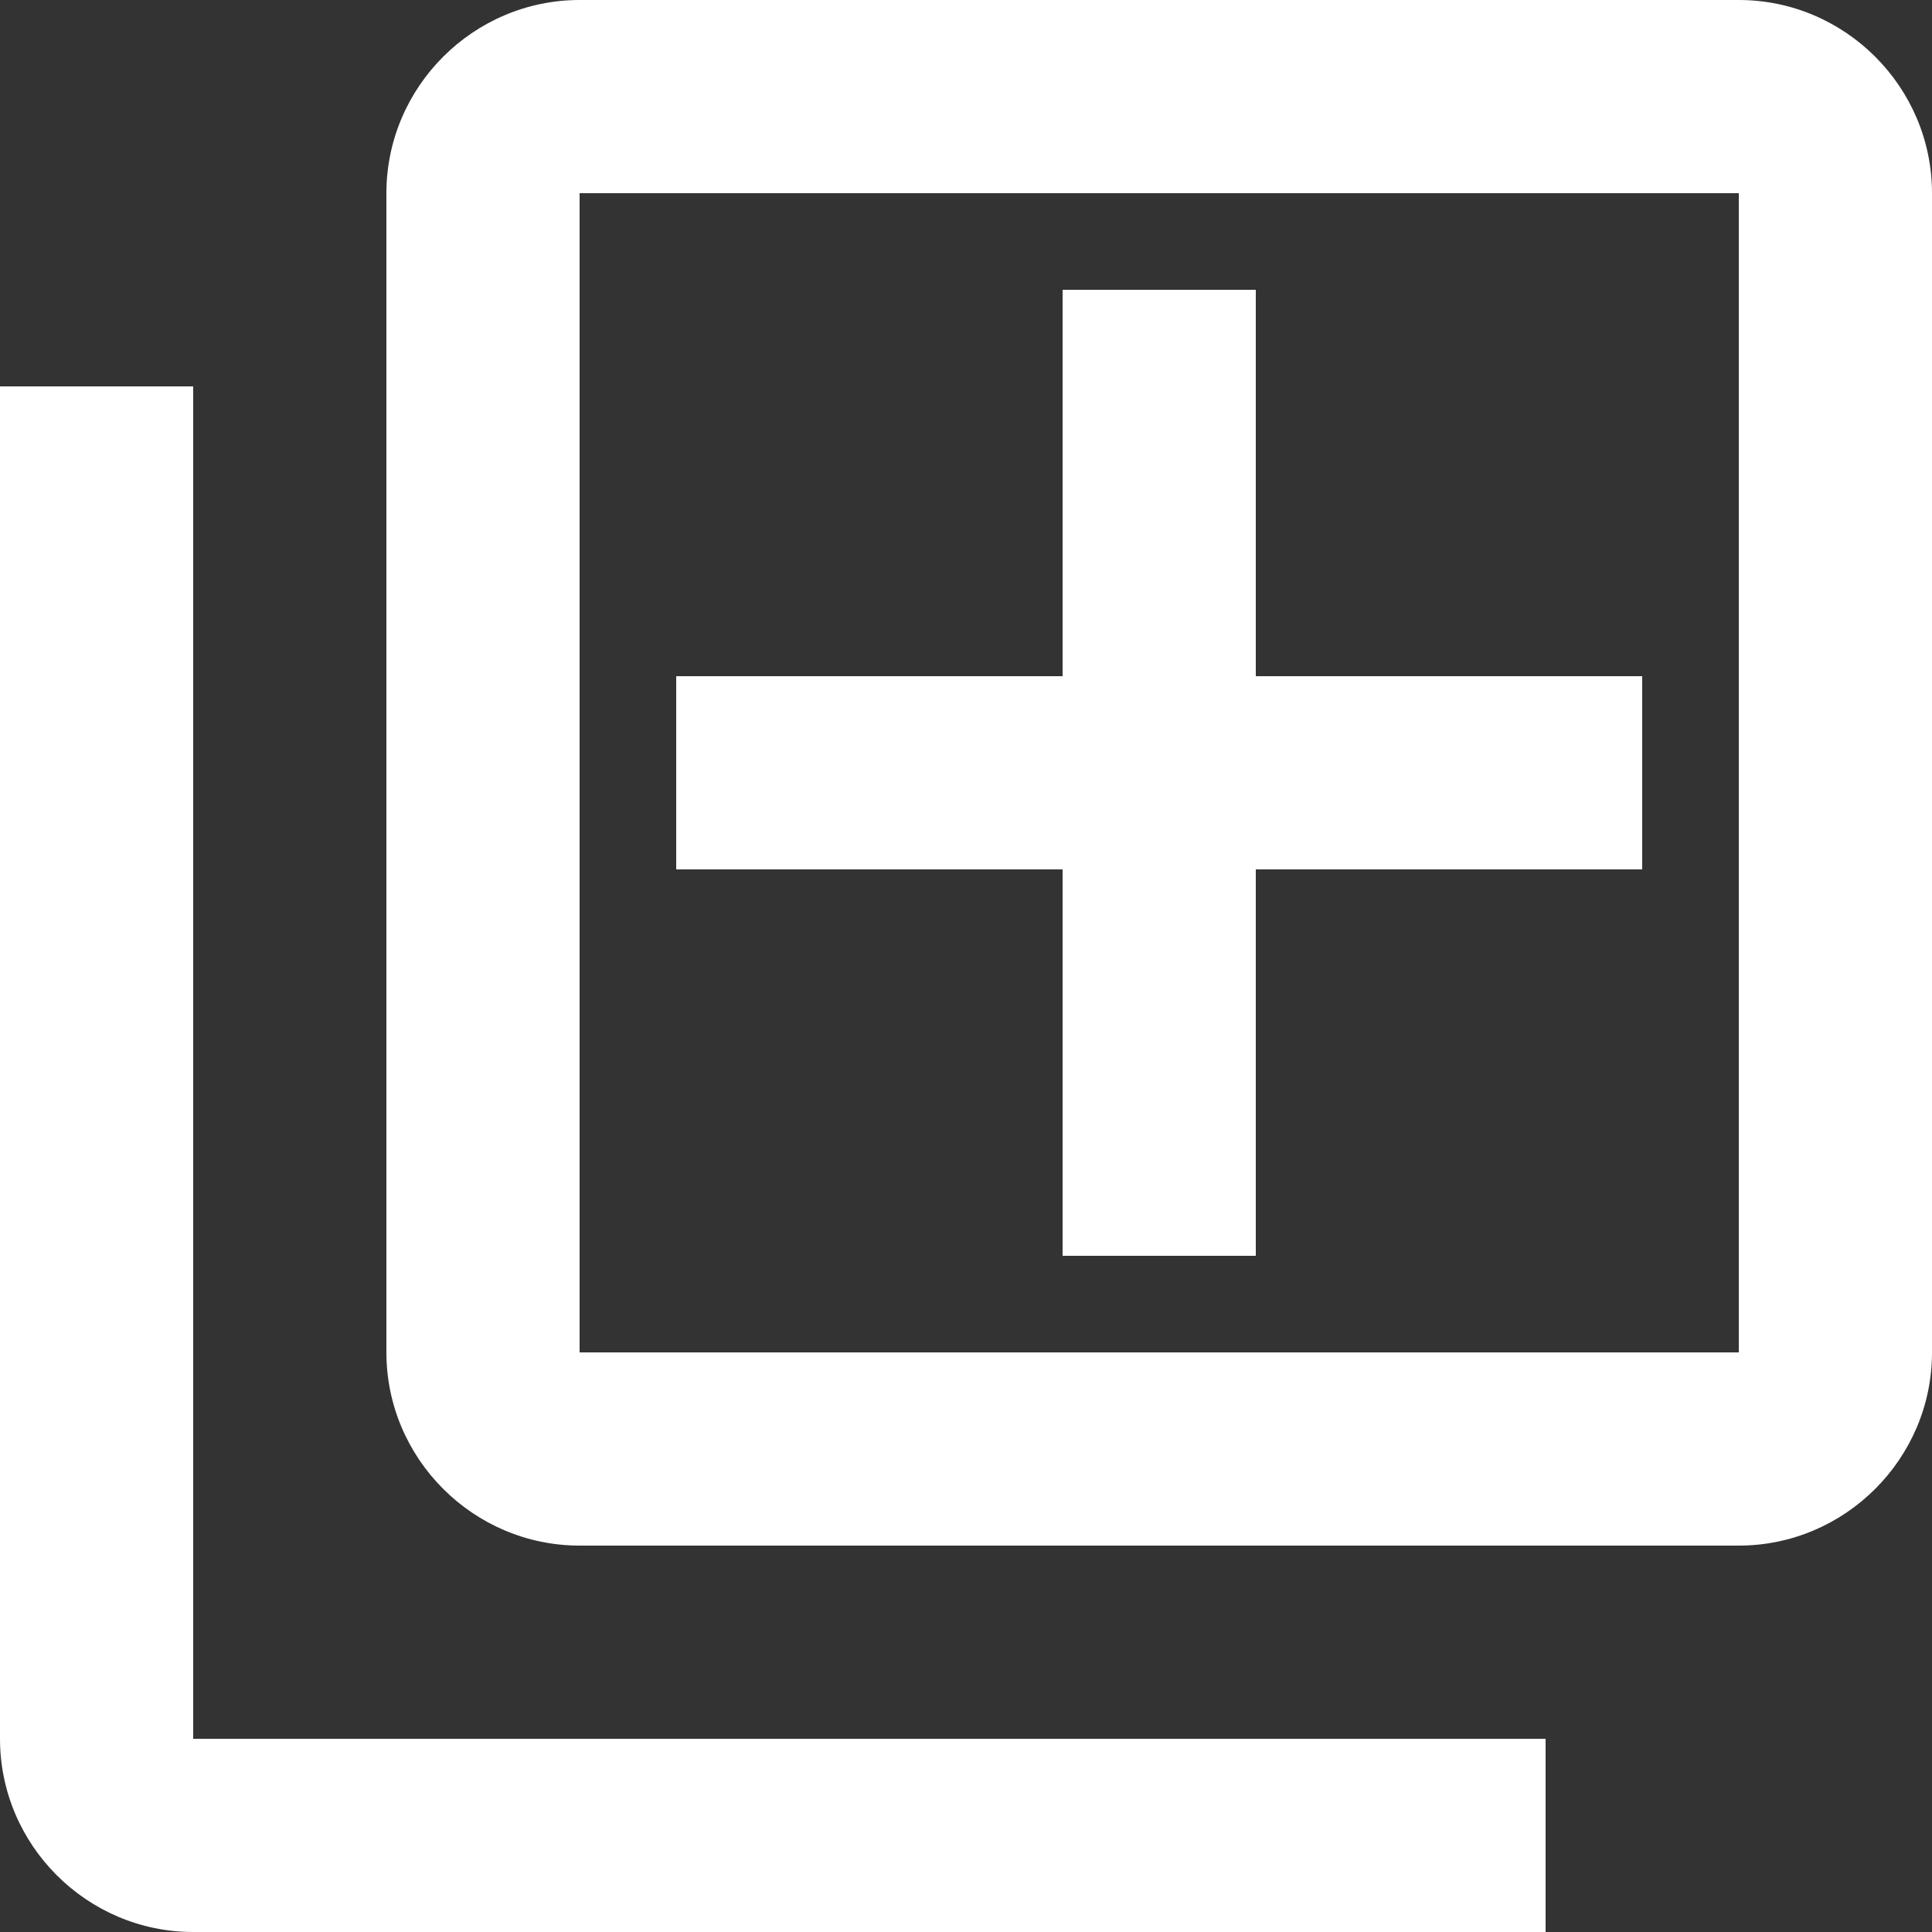 <svg width="20" height="20" viewBox="0 0 20 20" fill="none" xmlns="http://www.w3.org/2000/svg">
<rect x="0" y="0" width="20" height="20" fill="#333333" stroke="none"/>
<path fill-rule="evenodd" clip-rule="evenodd" d="M6 0H18C19.1 0 20 0.9 20 2V14C20 15.1 19.1 16 18 16H6C4.9 16 4 15.1 4 14V2C4 0.9 4.9 0 6 0ZM0 4H2V18H16V20H2C0.9 20 0 19.1 0 18V4ZM18 14H6V2H18V14ZM13 13H11V9H7V7H11V3H13V7H17V9H13V13Z" fill="white"/>
</svg>
